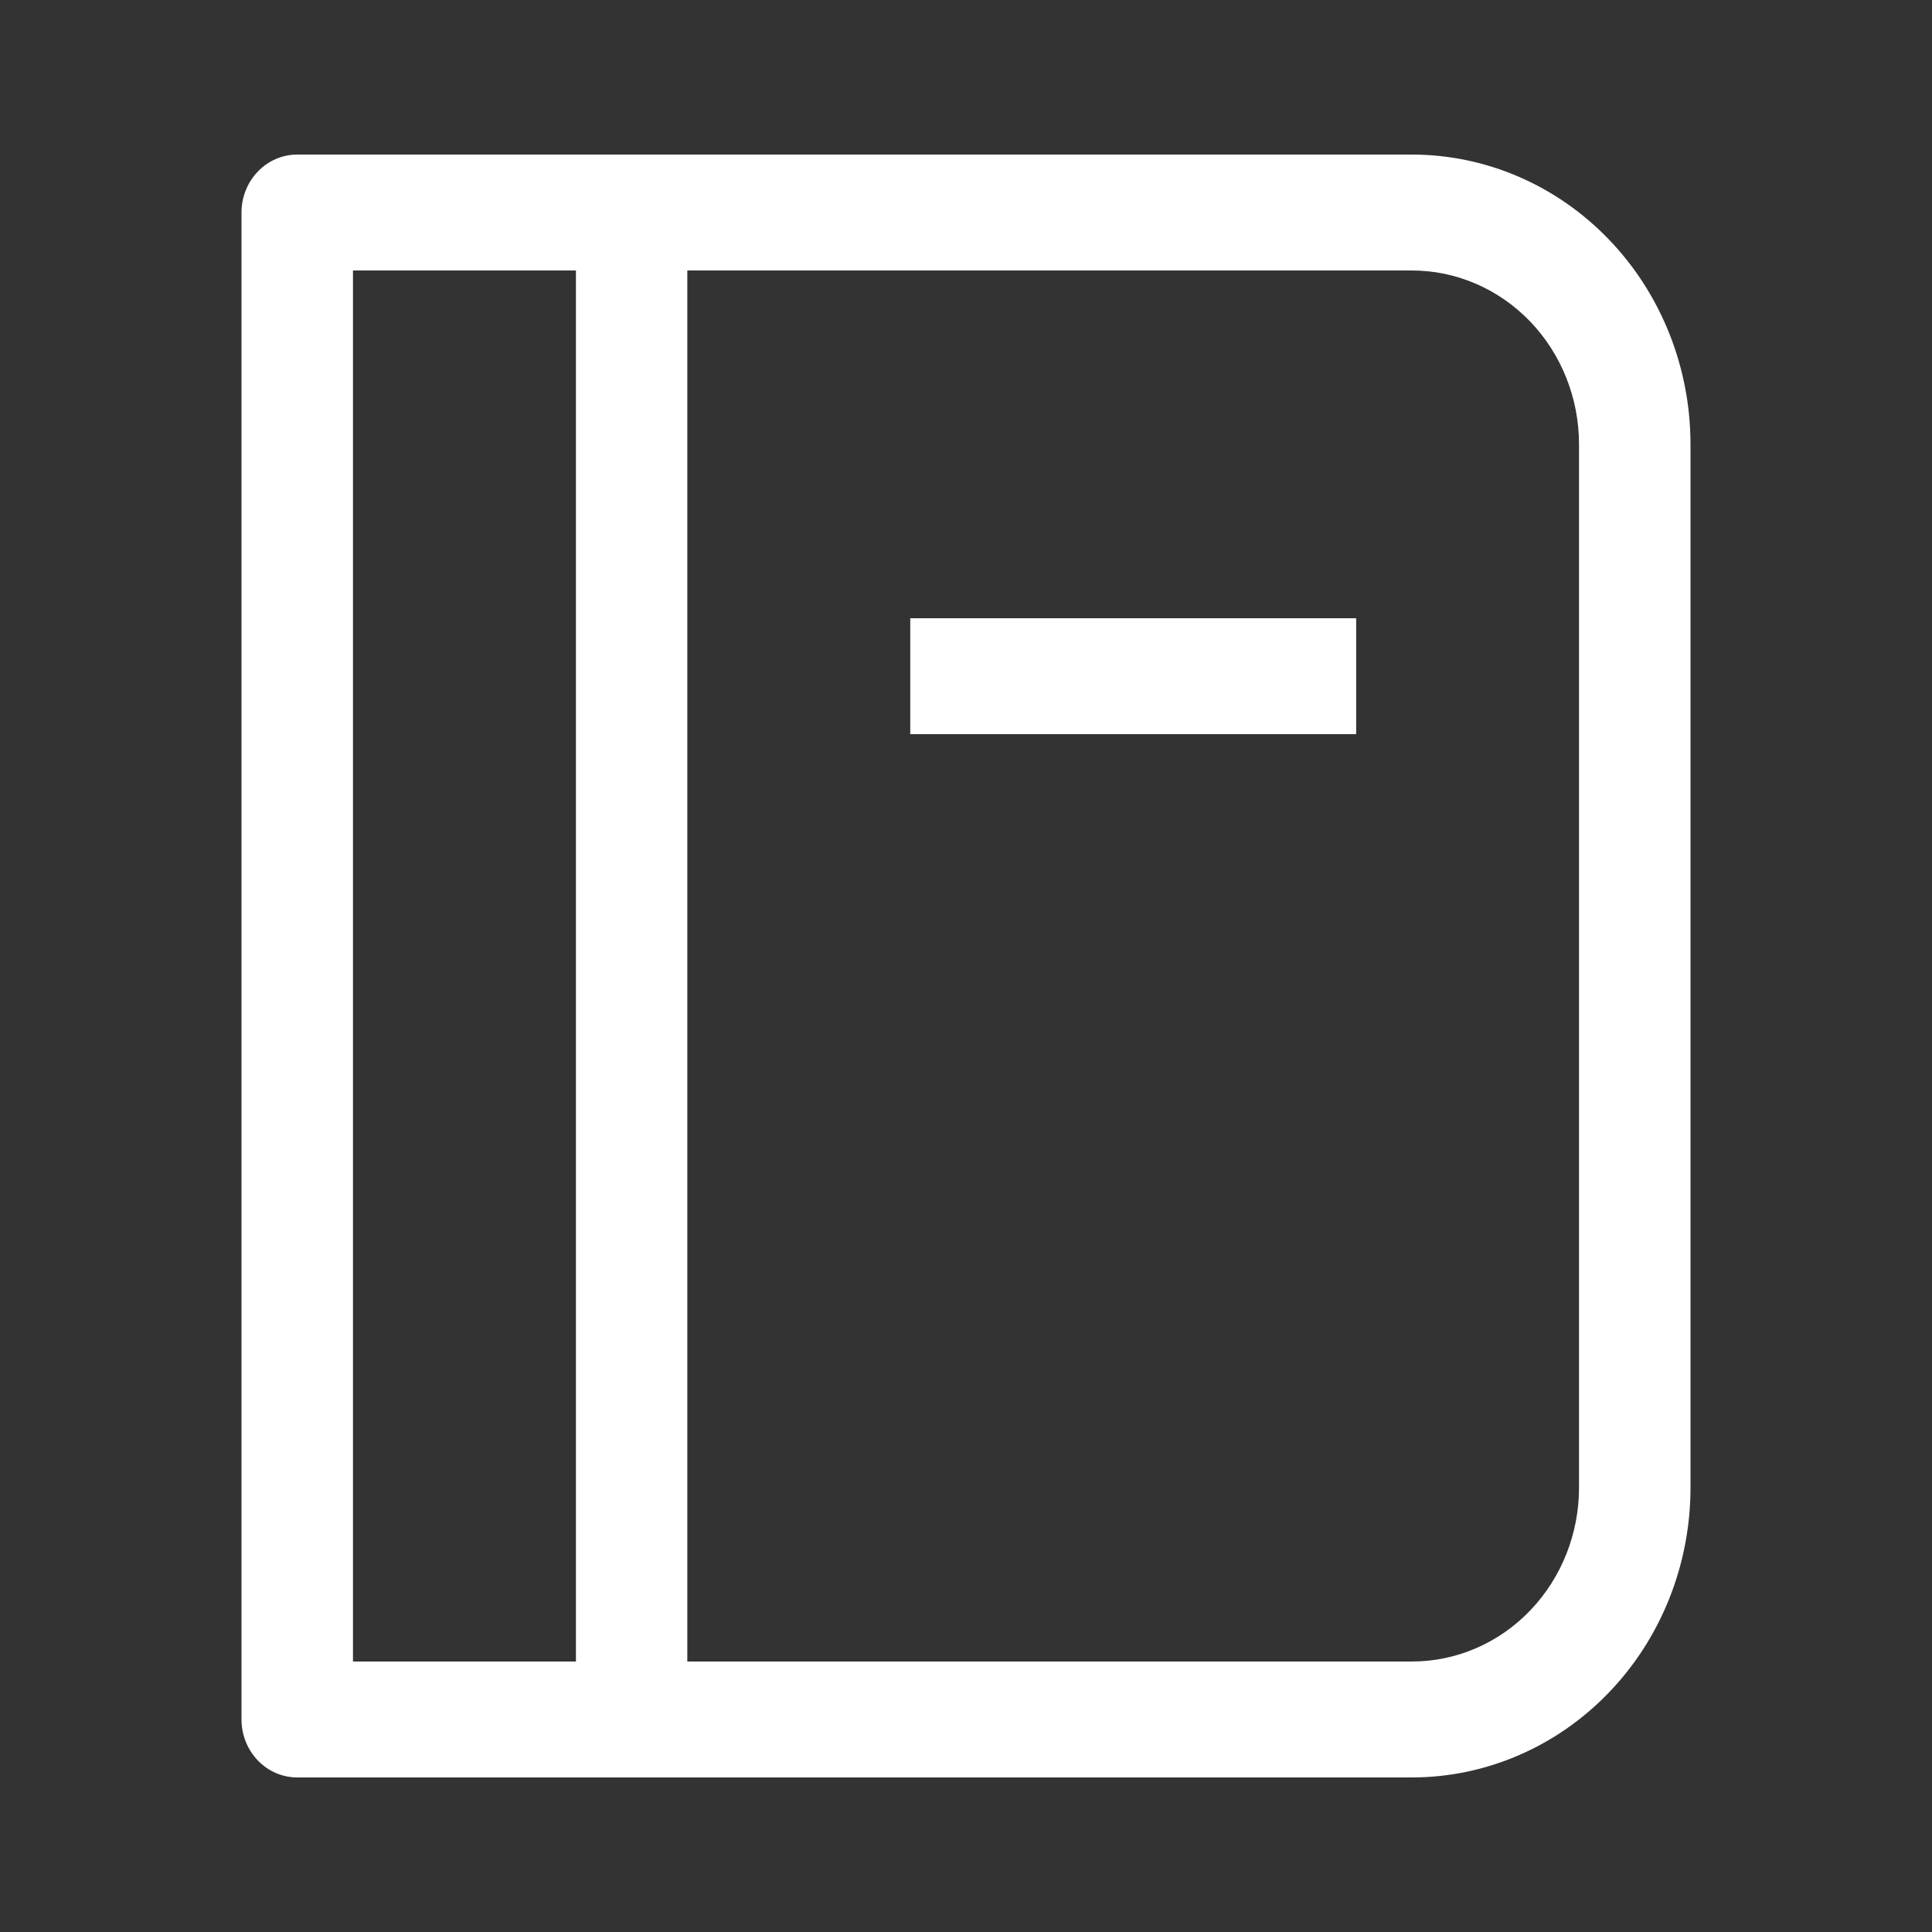 <svg width="20" height="20" viewBox="0 0 20 20" fill="none" xmlns="http://www.w3.org/2000/svg">
<rect x="0" y="0" width="20" height="20" fill="#333333" stroke="none"/>
<path d="M3.077 2.2V1.6C2.924 1.6 2.777 1.663 2.669 1.776C2.561 1.888 2.5 2.041 2.5 2.2H3.077ZM3.077 17.8H2.5C2.5 17.959 2.561 18.112 2.669 18.224C2.777 18.337 2.924 18.4 3.077 18.4V17.8ZM5.962 1.6V18.4H7.115V1.6H5.962ZM3.077 2.8H14.615V1.6H3.077V2.8ZM16.346 4.6V15.4H17.5V4.6H16.346ZM14.615 17.2H3.077V18.4H14.615V17.2ZM3.654 17.8V2.2H2.5V17.8H3.654ZM16.346 15.4C16.346 15.877 16.164 16.335 15.839 16.673C15.515 17.011 15.074 17.2 14.615 17.2V18.4C15.38 18.4 16.114 18.084 16.655 17.521C17.196 16.959 17.5 16.196 17.5 15.4H16.346ZM14.615 2.8C15.074 2.8 15.515 2.99 15.839 3.327C16.164 3.665 16.346 4.123 16.346 4.6H17.5C17.5 3.804 17.196 3.041 16.655 2.479C16.114 1.916 15.38 1.6 14.615 1.6V2.8ZM9.423 7.6H14.039V6.4H9.423V7.6Z" fill="white"/>
</svg>
